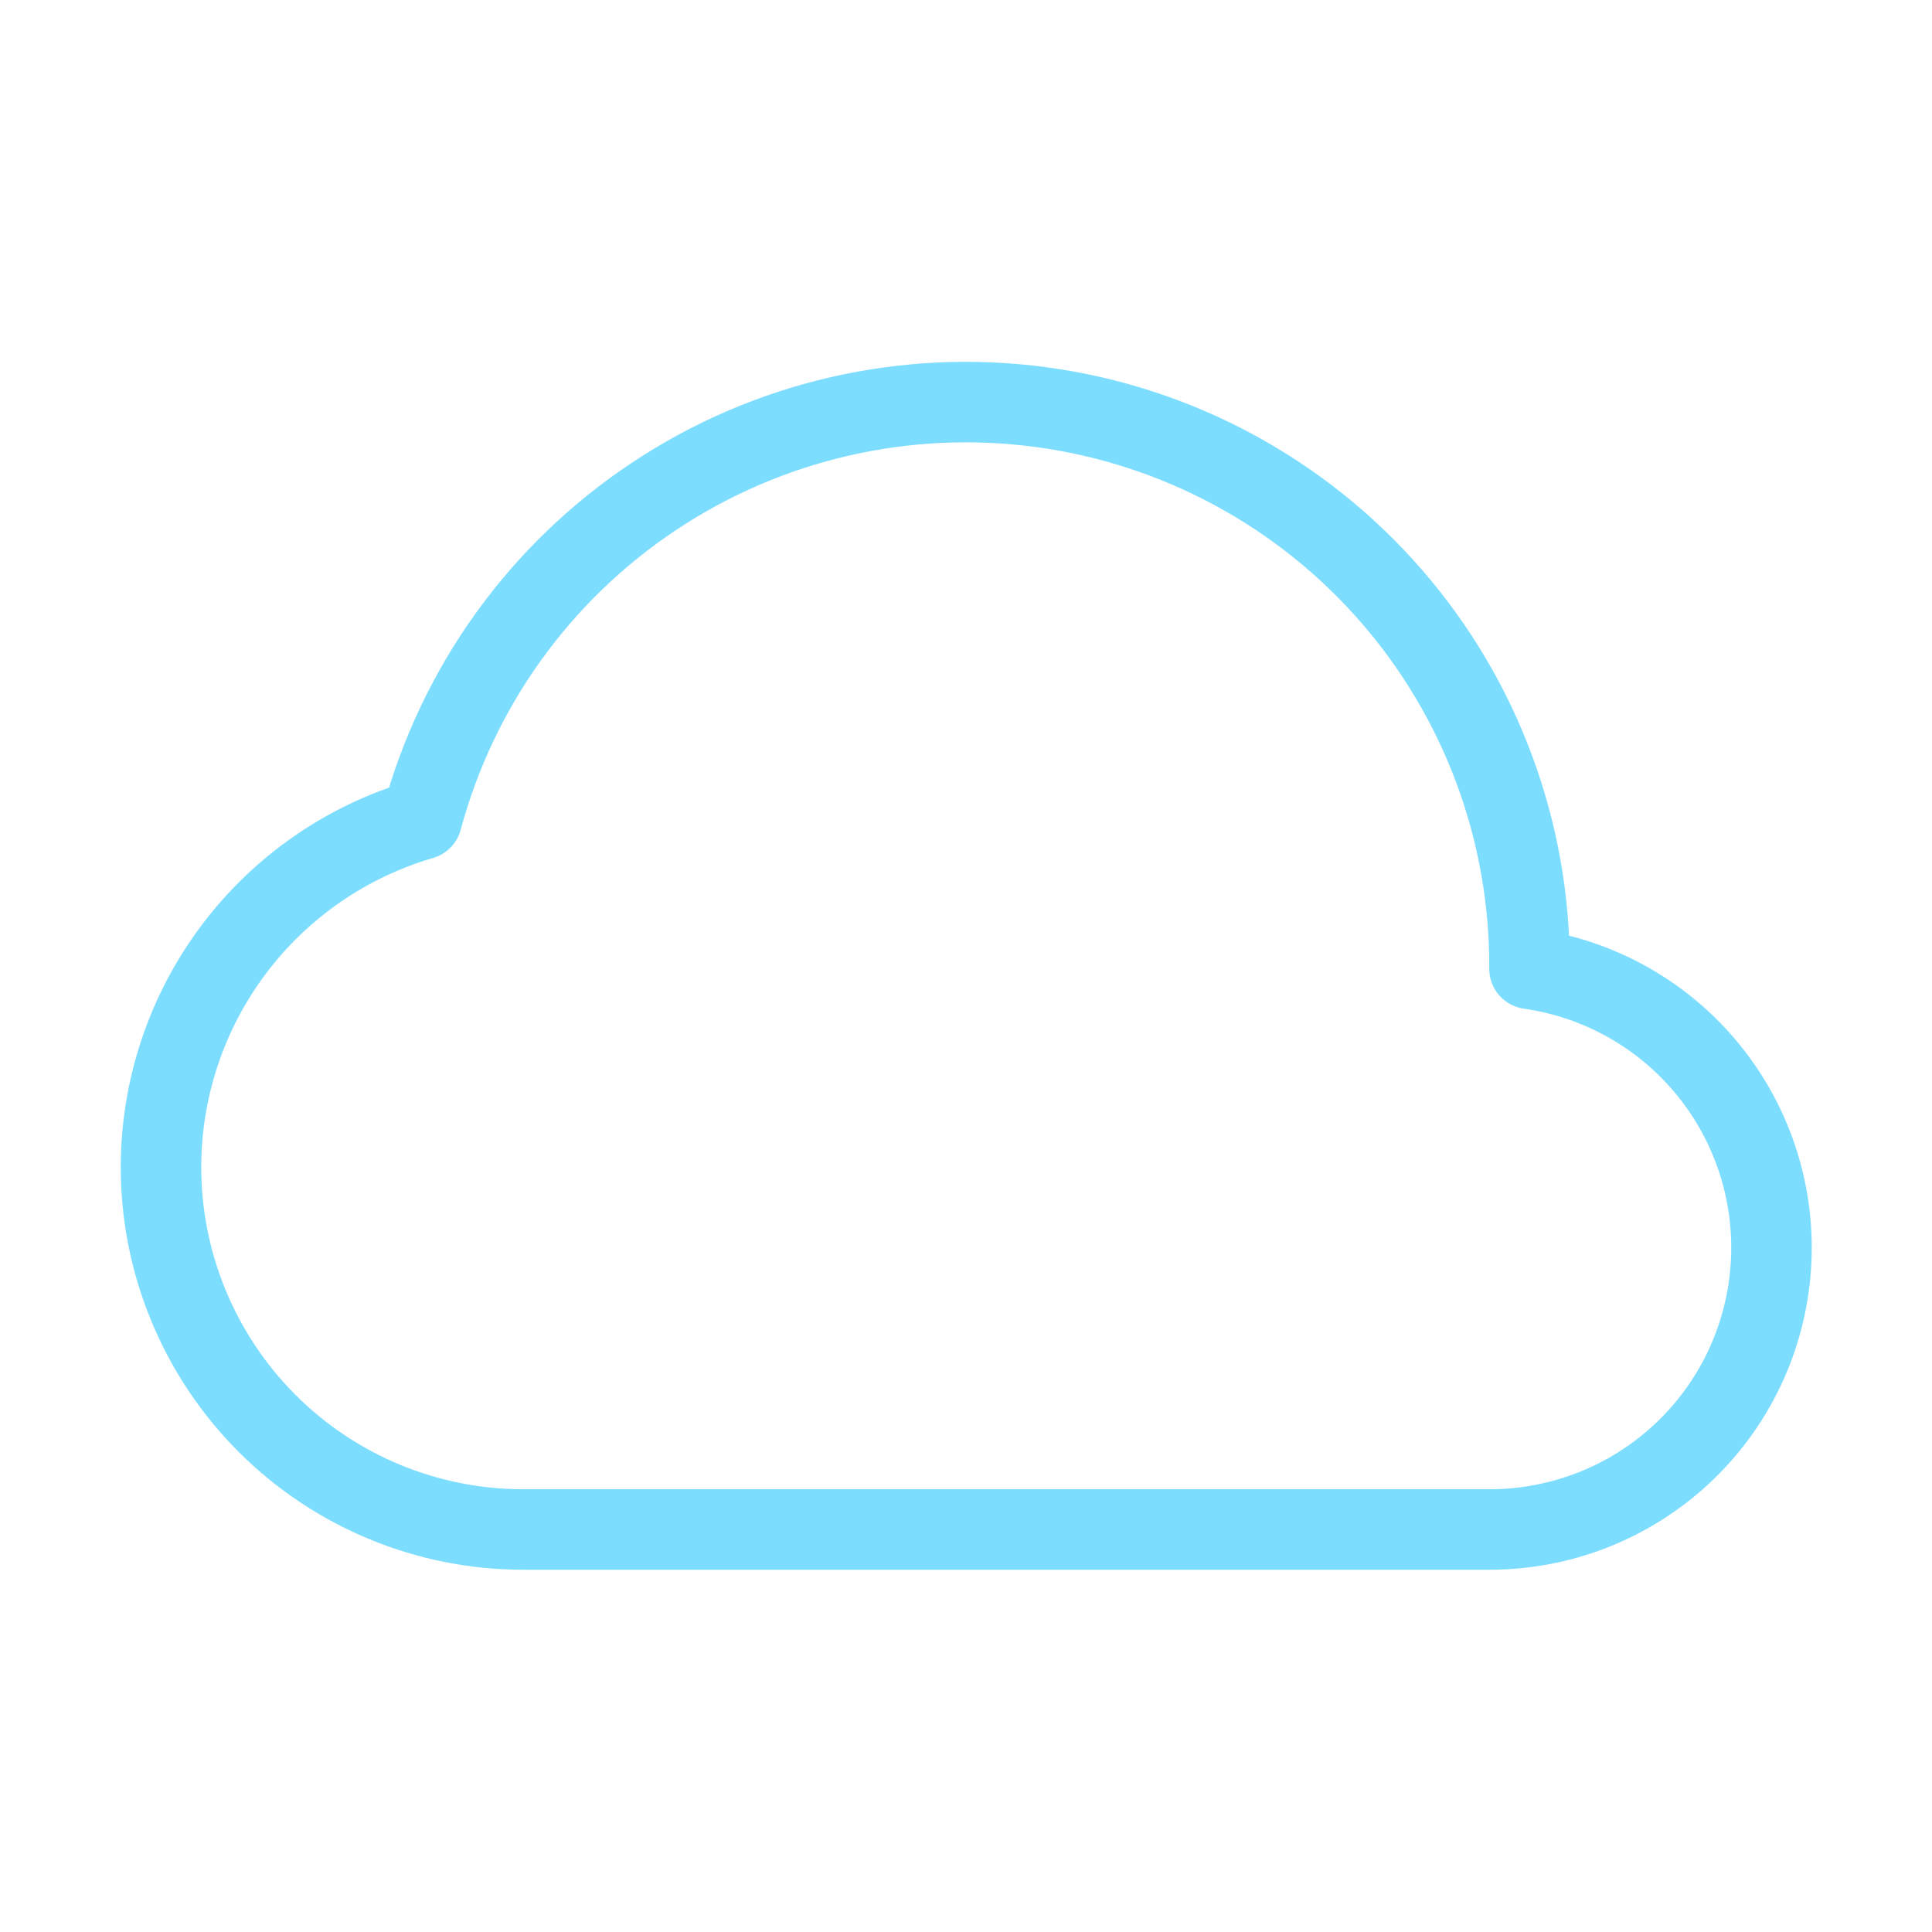 <svg width="24" height="24" viewBox="0 0 24 24" fill="none" xmlns="http://www.w3.org/2000/svg">
<path d="M2 14.5C2 15.091 2.116 15.676 2.343 16.222C2.569 16.768 2.9 17.264 3.318 17.682C4.162 18.526 5.307 19 6.5 19H18.5C19.386 19.001 20.24 18.667 20.889 18.064C21.538 17.461 21.934 16.634 21.997 15.75C22.061 14.867 21.787 13.992 21.23 13.302C20.674 12.613 19.877 12.16 19 12.035C19.01 10.334 18.4 8.687 17.284 7.403C16.168 6.119 14.622 5.285 12.936 5.058C11.25 4.83 9.539 5.224 8.123 6.167C6.706 7.109 5.682 8.535 5.24 10.178C4.305 10.451 3.484 11.02 2.9 11.799C2.316 12.578 2 13.526 2 14.5Z" stroke="#7DDDFF" stroke-linejoin="round"/>
</svg>
